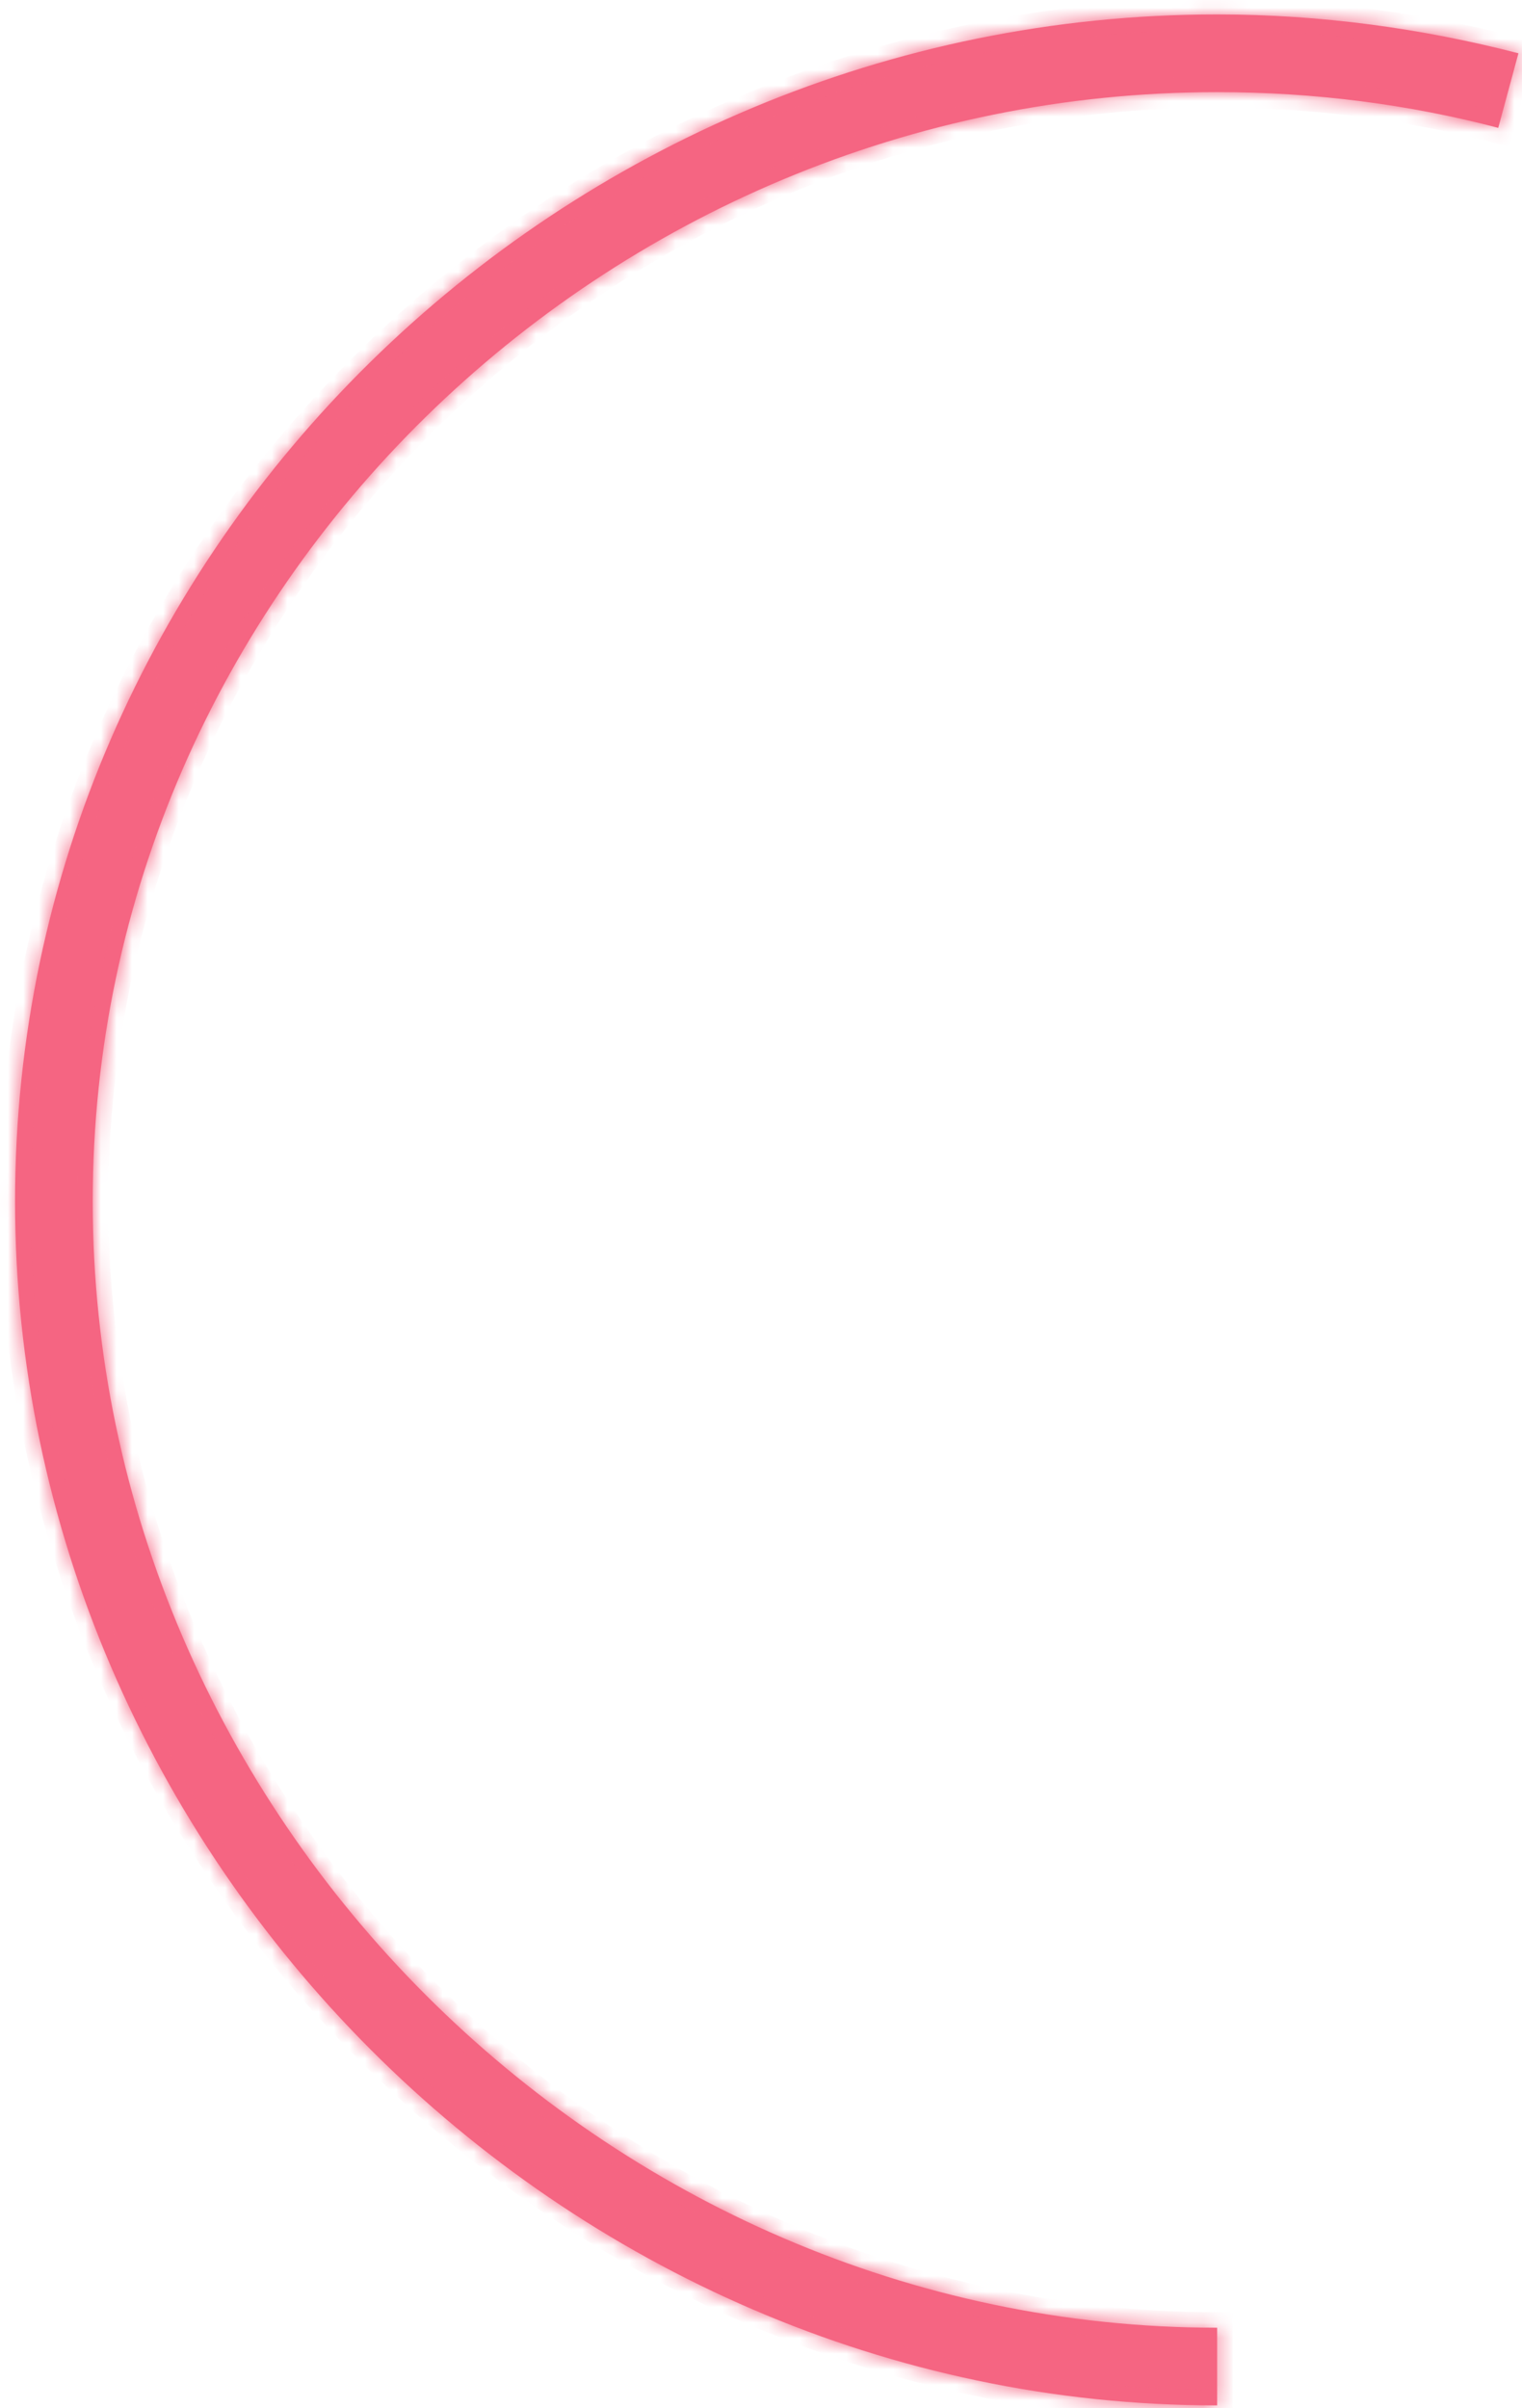﻿<?xml version="1.0" encoding="utf-8"?>
<svg version="1.1" xmlns:xlink="http://www.w3.org/1999/xlink" width="98px" height="155px" xmlns="http://www.w3.org/2000/svg">
  <defs>
    <mask fill="white" id="clip399">
      <path d="M 78.37 149.83  C 78.37 149.83  78.37 154.83  78.37 154.83  C 36.17 154.83  0.97 119.53  0.97 77.33  C 0.97 35.13  36.17 0.93  78.37 0.93  C 85.07 0.93  91.57 1.83  97.77 3.43  C 97.77 3.43  96.47 8.23  96.47 8.23  C 90.77 6.73  84.67 5.93  78.37 5.93  C 38.97 5.93  5.97 37.93  5.97 77.33  C 5.97 116.83  38.97 149.83  78.37 149.83  Z " fill-rule="evenodd" />
    </mask>
  </defs>
  <g transform="matrix(1 0 0 1 -971 -7149 )">
    <path d="M 78.37 149.83  C 78.37 149.83  78.37 154.83  78.37 154.83  C 36.17 154.83  0.97 119.53  0.97 77.33  C 0.97 35.13  36.17 0.93  78.37 0.93  C 85.07 0.93  91.57 1.83  97.77 3.43  C 97.77 3.43  96.47 8.23  96.47 8.23  C 90.77 6.73  84.67 5.93  78.37 5.93  C 38.97 5.93  5.97 37.93  5.97 77.33  C 5.97 116.83  38.97 149.83  78.37 149.83  Z " fill-rule="nonzero" fill="#f56582" stroke="none" transform="matrix(1 0 0 1 971 7149 )" />
    <path d="M 78.37 149.83  C 78.37 149.83  78.37 154.83  78.37 154.83  C 36.17 154.83  0.97 119.53  0.97 77.33  C 0.97 35.13  36.17 0.93  78.37 0.93  C 85.07 0.93  91.57 1.83  97.77 3.43  C 97.77 3.43  96.47 8.23  96.47 8.23  C 90.77 6.73  84.67 5.93  78.37 5.93  C 38.97 5.93  5.97 37.93  5.97 77.33  C 5.97 116.83  38.97 149.83  78.37 149.83  Z " stroke-width="2" stroke="#f56582" fill="none" transform="matrix(1 0 0 1 971 7149 )" mask="url(#clip399)" />
  </g>
</svg>